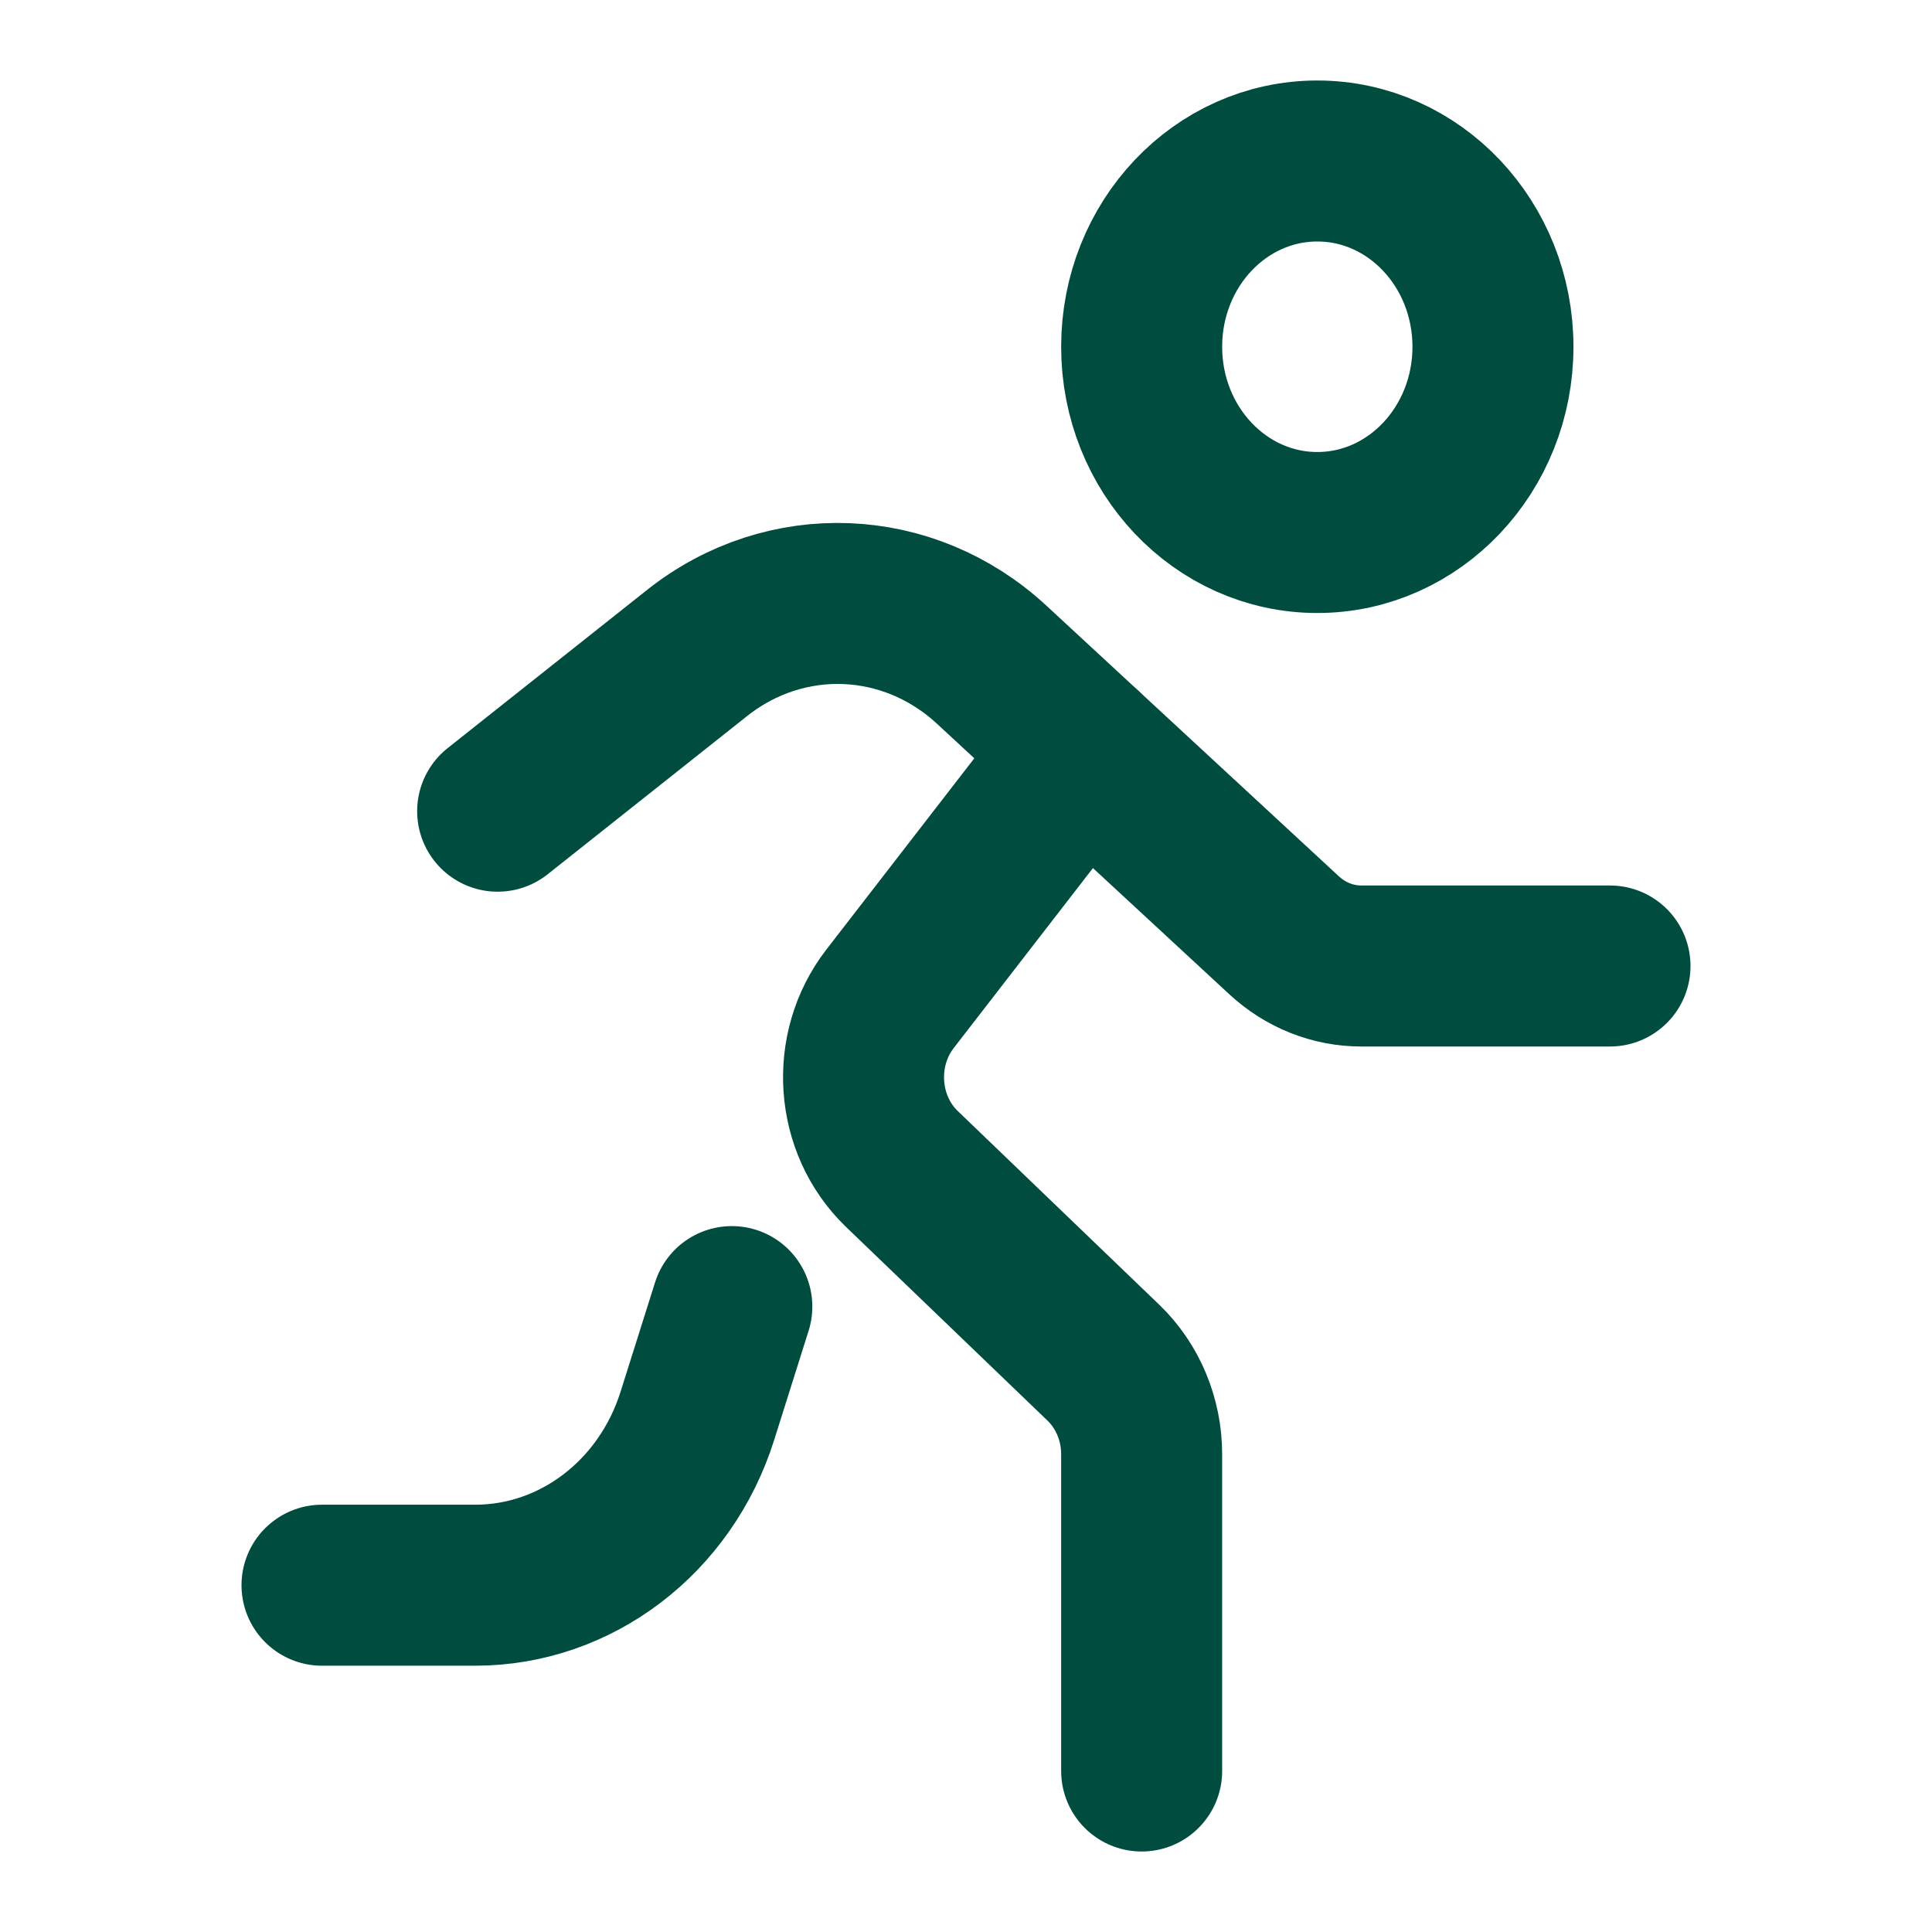 <svg width="24" height="24" viewBox="0 0 24 24" fill="none" xmlns="http://www.w3.org/2000/svg">
<path d="M16.364 6.615C15.159 6.615 14.182 5.582 14.182 4.308C14.182 3.033 15.159 2 16.364 2C17.569 2 18.546 3.033 18.546 4.308C18.546 5.582 17.569 6.615 16.364 6.615Z" stroke="#004D40" stroke-width="2" stroke-linecap="round" stroke-linejoin="round"/>
<path d="M13.454 9.308L11.056 12.408C10.566 13.042 10.631 13.97 11.203 14.521L13.706 16.927C14.009 17.218 14.182 17.632 14.182 18.065V22" stroke="#004D40" stroke-width="2" stroke-linecap="round" stroke-linejoin="round"/>
<path d="M9.091 16.231L8.663 17.588C8.267 18.845 7.155 19.692 5.903 19.692H4" stroke="#004D40" stroke-width="2" stroke-linecap="round" stroke-linejoin="round"/>
<path d="M20 12H16.91C16.558 12 16.218 11.865 15.952 11.619L12.32 8.258C11.286 7.3 9.759 7.239 8.659 8.112L6.182 10.077" stroke="#004D40" stroke-width="2" stroke-linecap="round" stroke-linejoin="round"/>
</svg>
